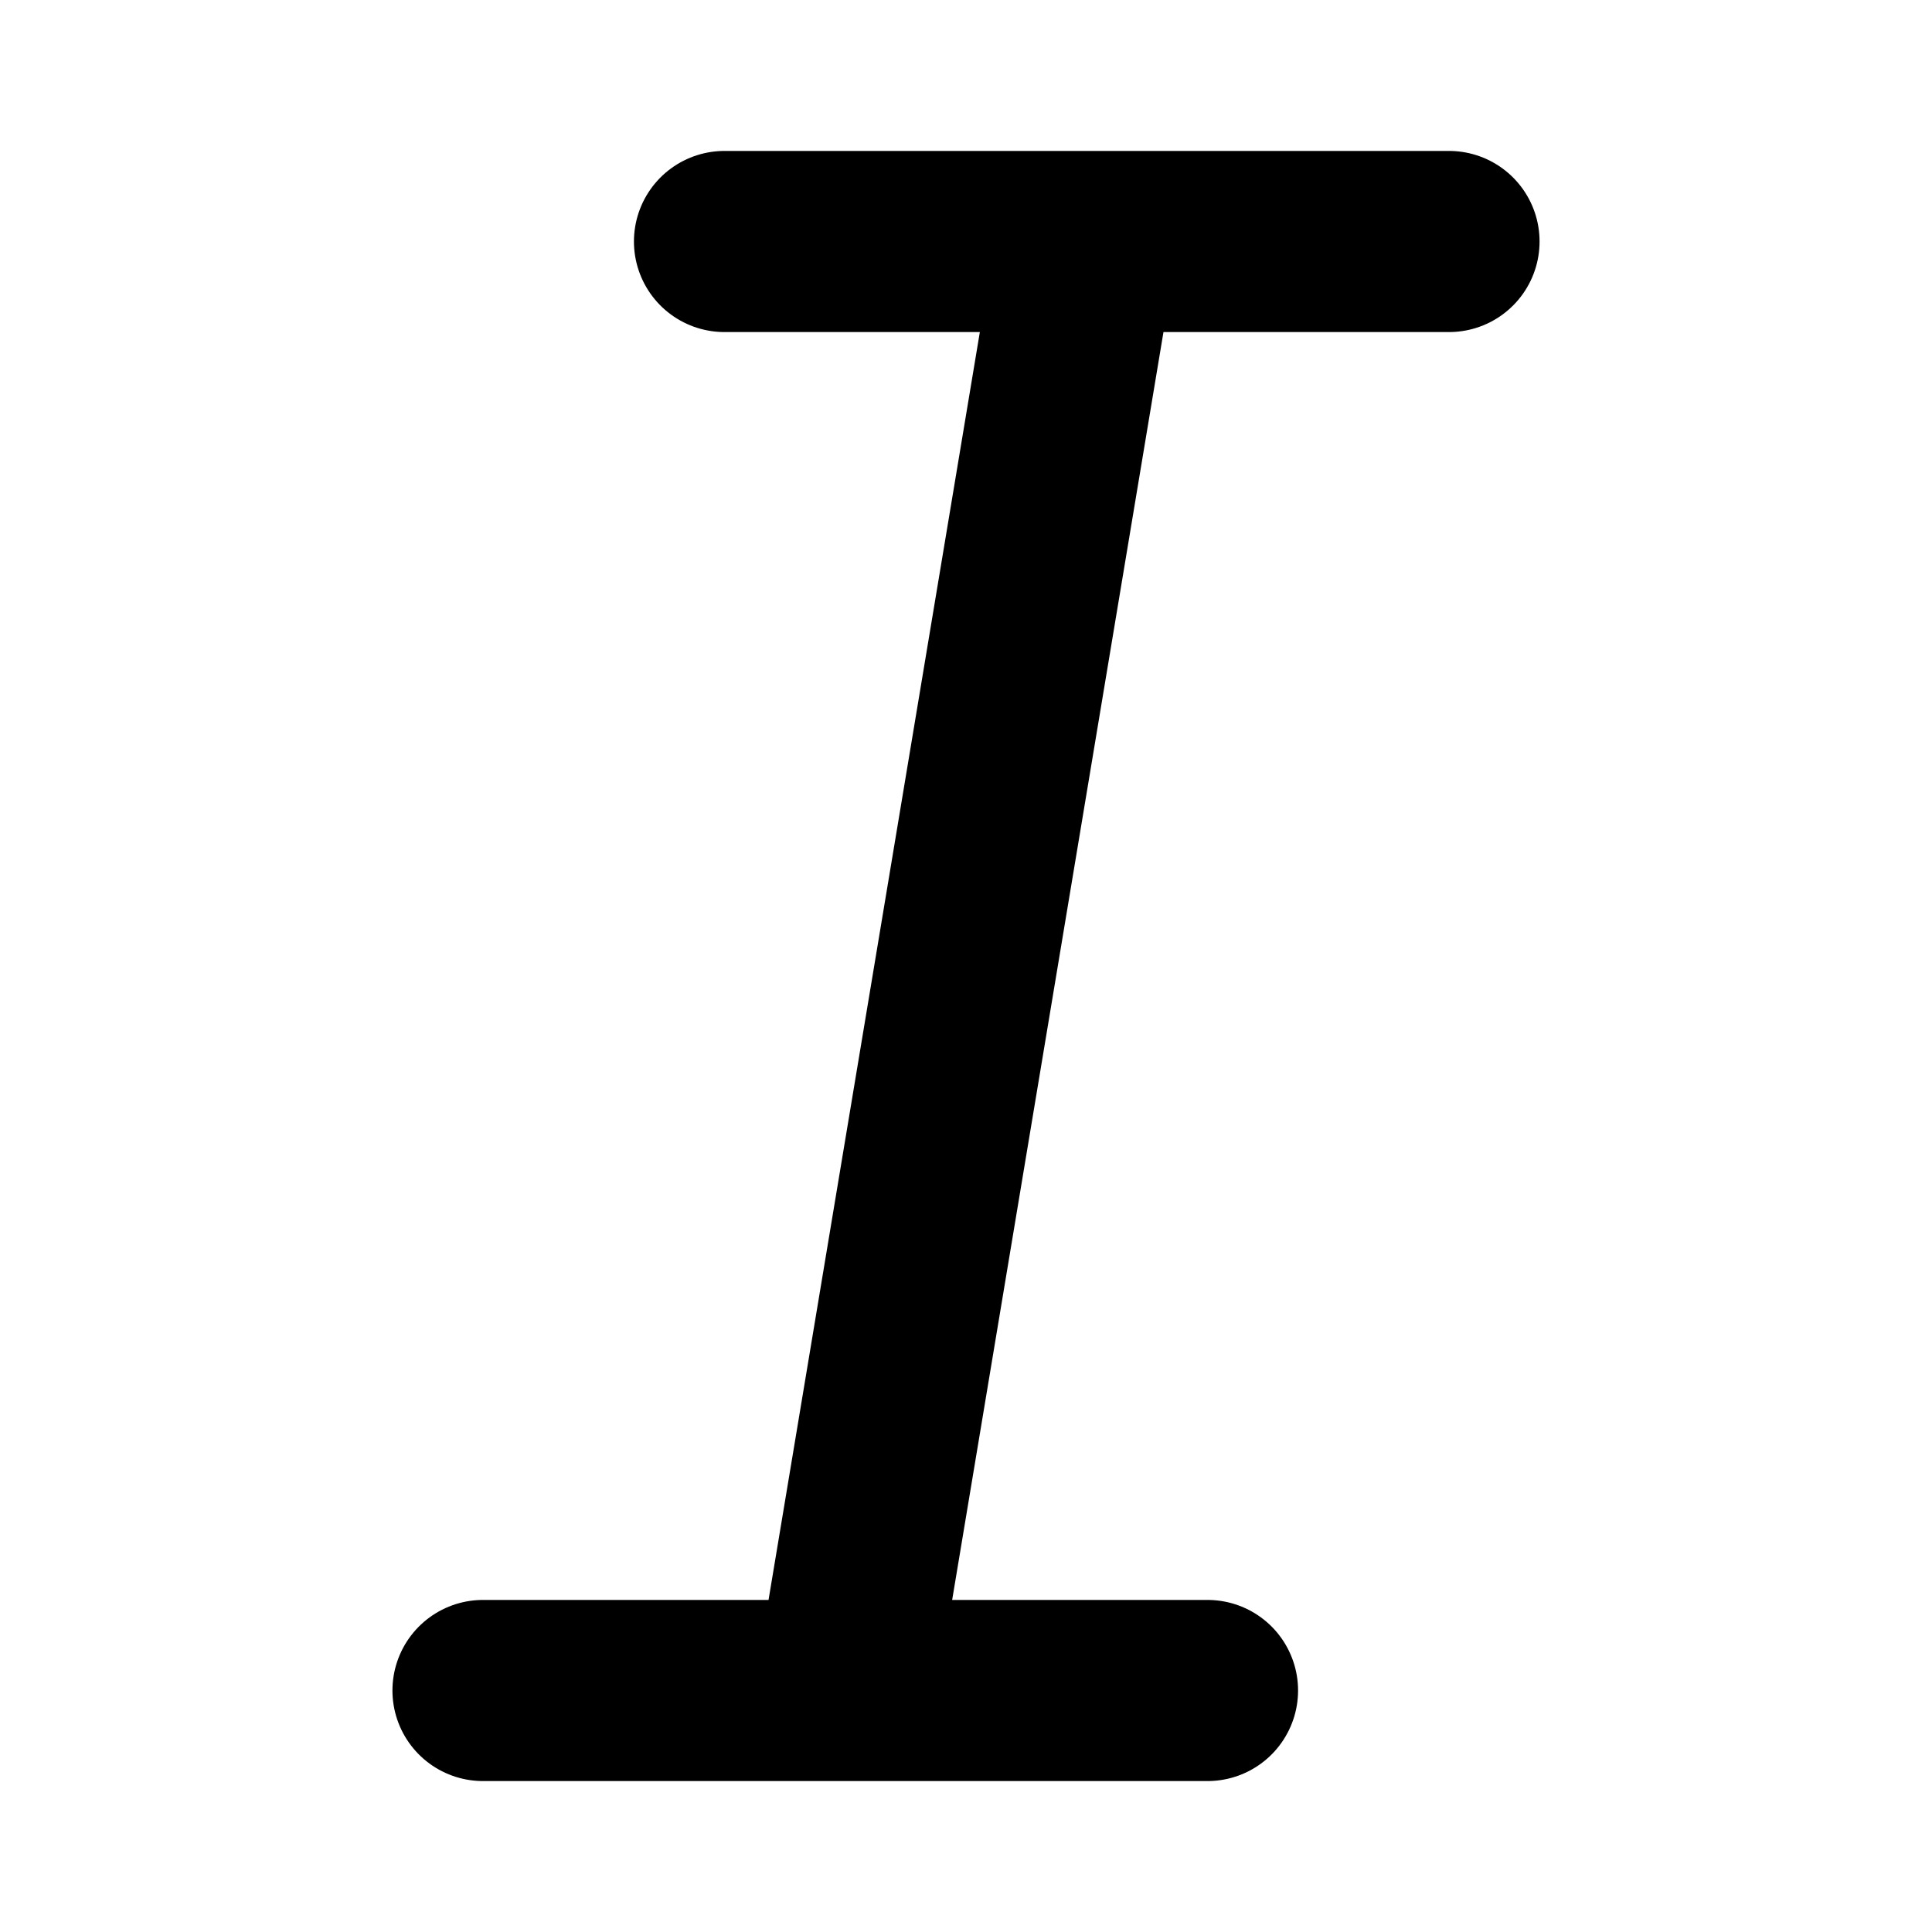 <svg width="16" height="16" viewBox="0 0 16 16" fill="none" xmlns="http://www.w3.org/2000/svg">
<path d="M9 2L7 14M9 2H6M9 2H12M7 14H4M7 14H10" stroke="black" style="stroke:black;stroke-opacity:1;" stroke-width="1.5" stroke-linecap="round" stroke-linejoin="round"/>
</svg>
